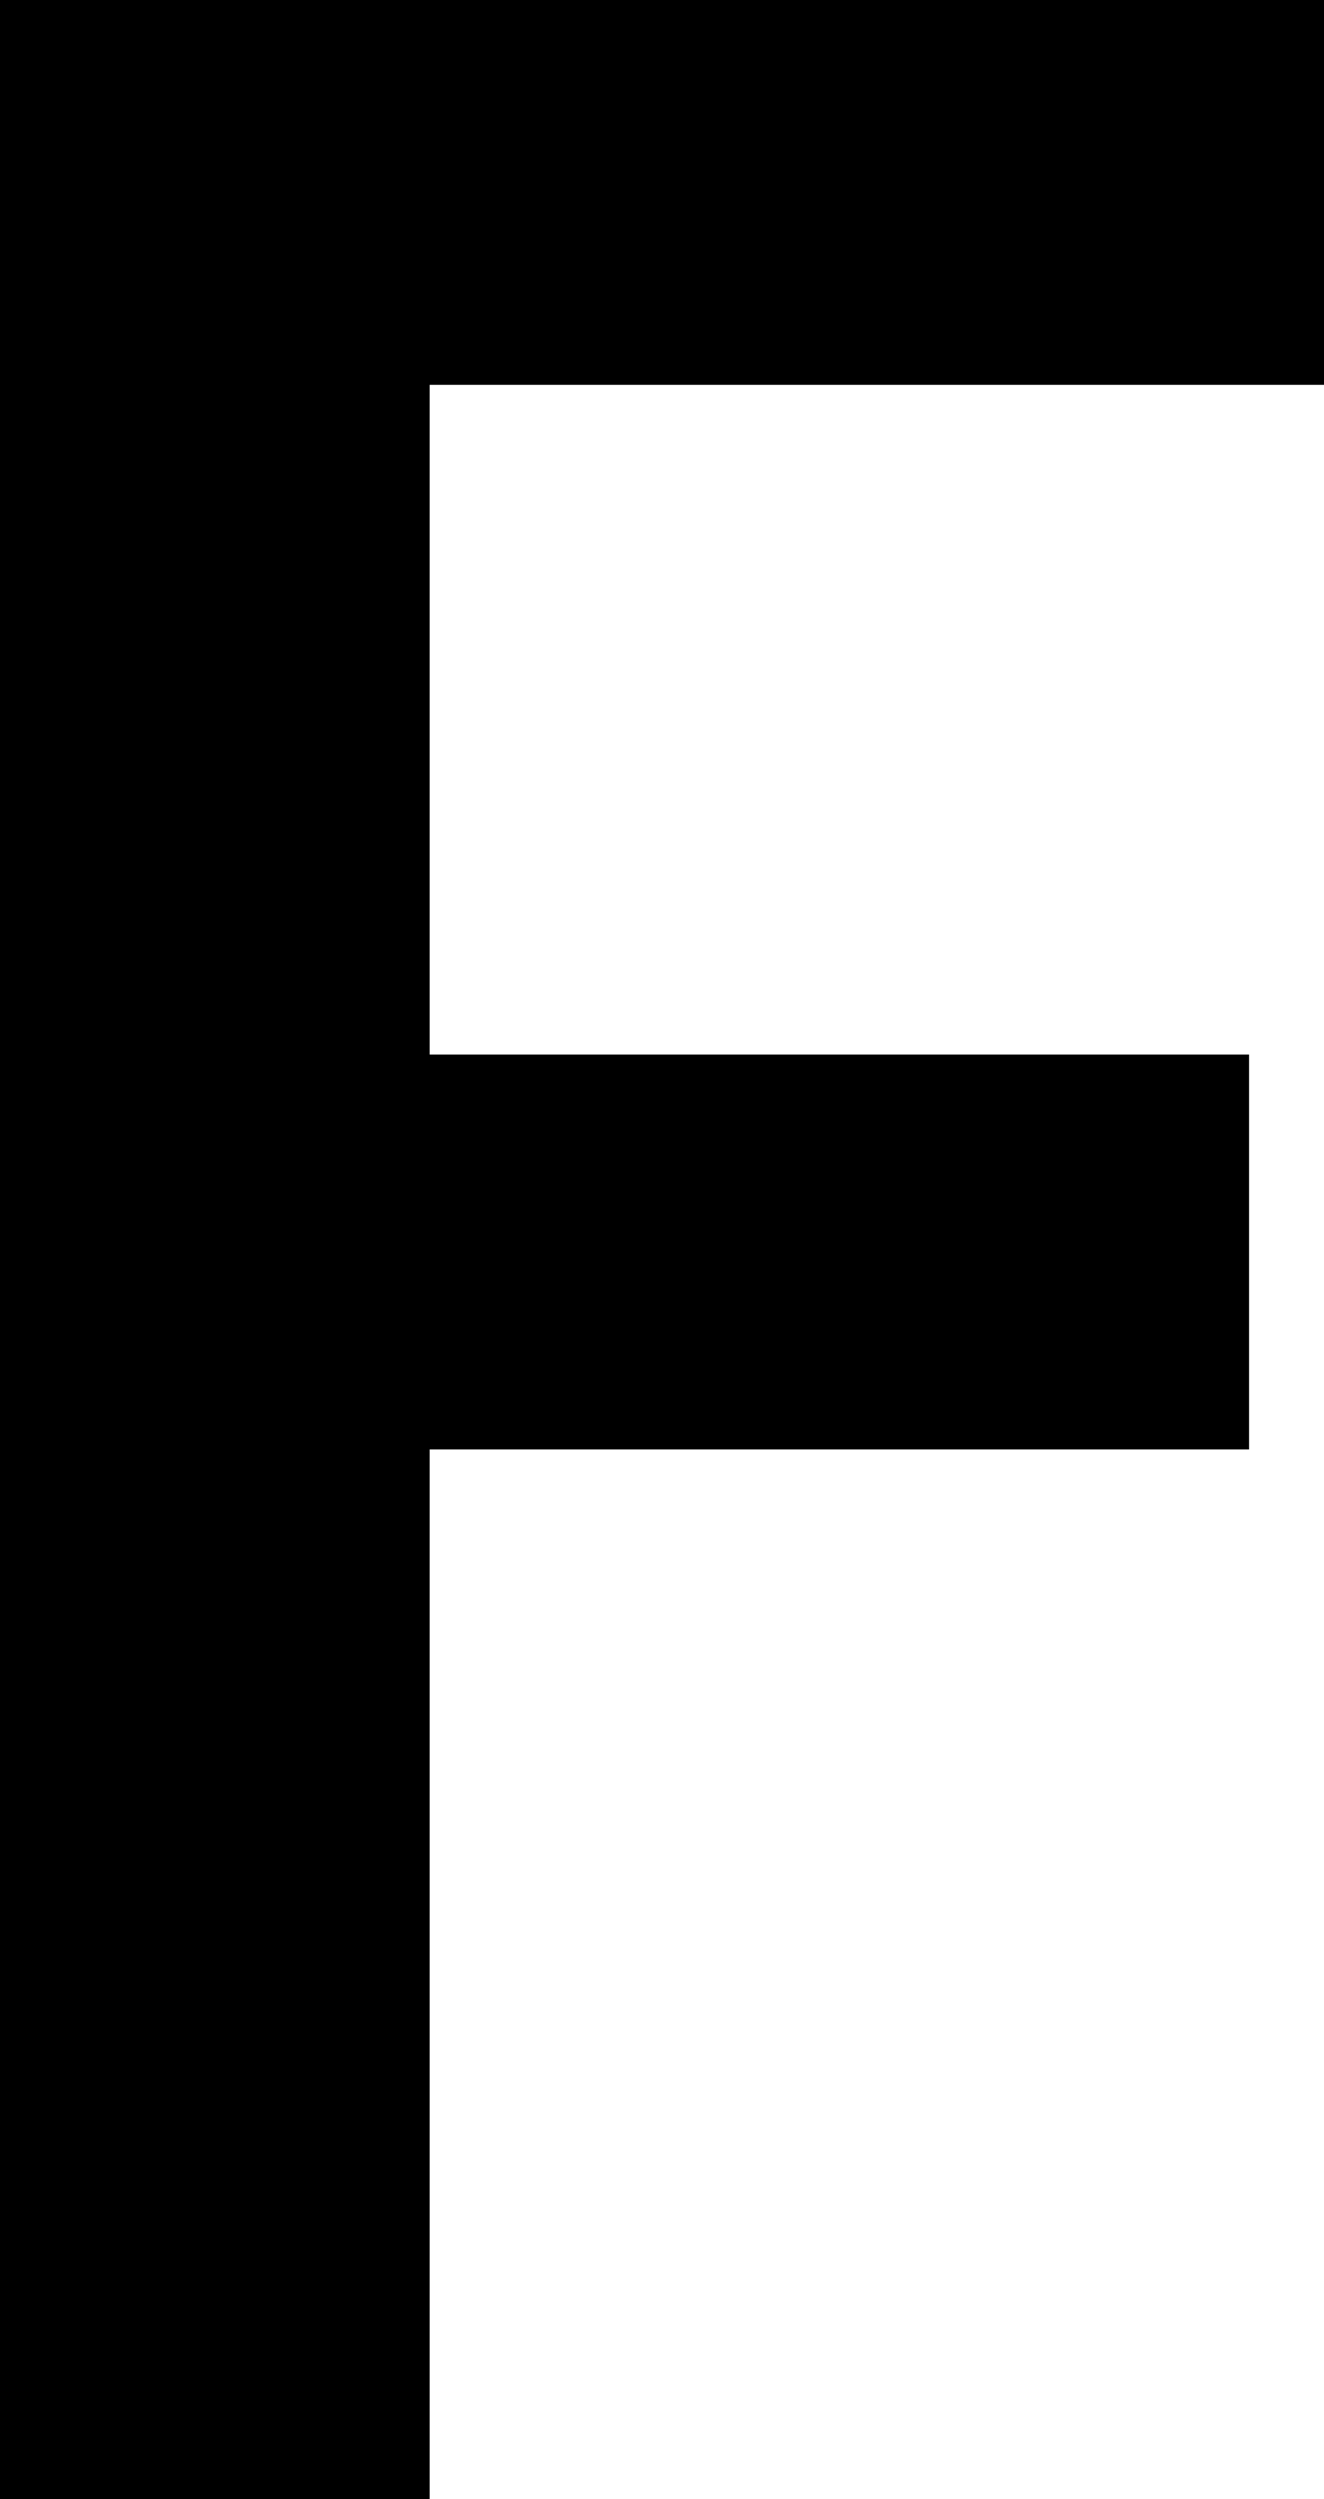 <?xml version="1.0" encoding="utf-8"?>
<!-- Generator: Adobe Illustrator 16.0.0, SVG Export Plug-In . SVG Version: 6.00 Build 0)  -->
<!DOCTYPE svg PUBLIC "-//W3C//DTD SVG 1.1//EN" "http://www.w3.org/Graphics/SVG/1.1/DTD/svg11.dtd">
<svg version="1.1" id="Layer_1" xmlns="http://www.w3.org/2000/svg" xmlns:xlink="http://www.w3.org/1999/xlink" x="0px" y="0px"
	 width="265px" height="500px" viewBox="0 0 265 500" enable-background="new 0 0 265 500" xml:space="preserve">
<polygon stroke="#000000" stroke-miterlimit="10" points="249.5,289.5 85.5,289.5 85.5,500.5 -0.5,500.5 -0.5,0.5 264.5,0.5 
	264.5,76.5 85.5,76.5 85.5,211.5 249.5,211.5 "/>
</svg>
